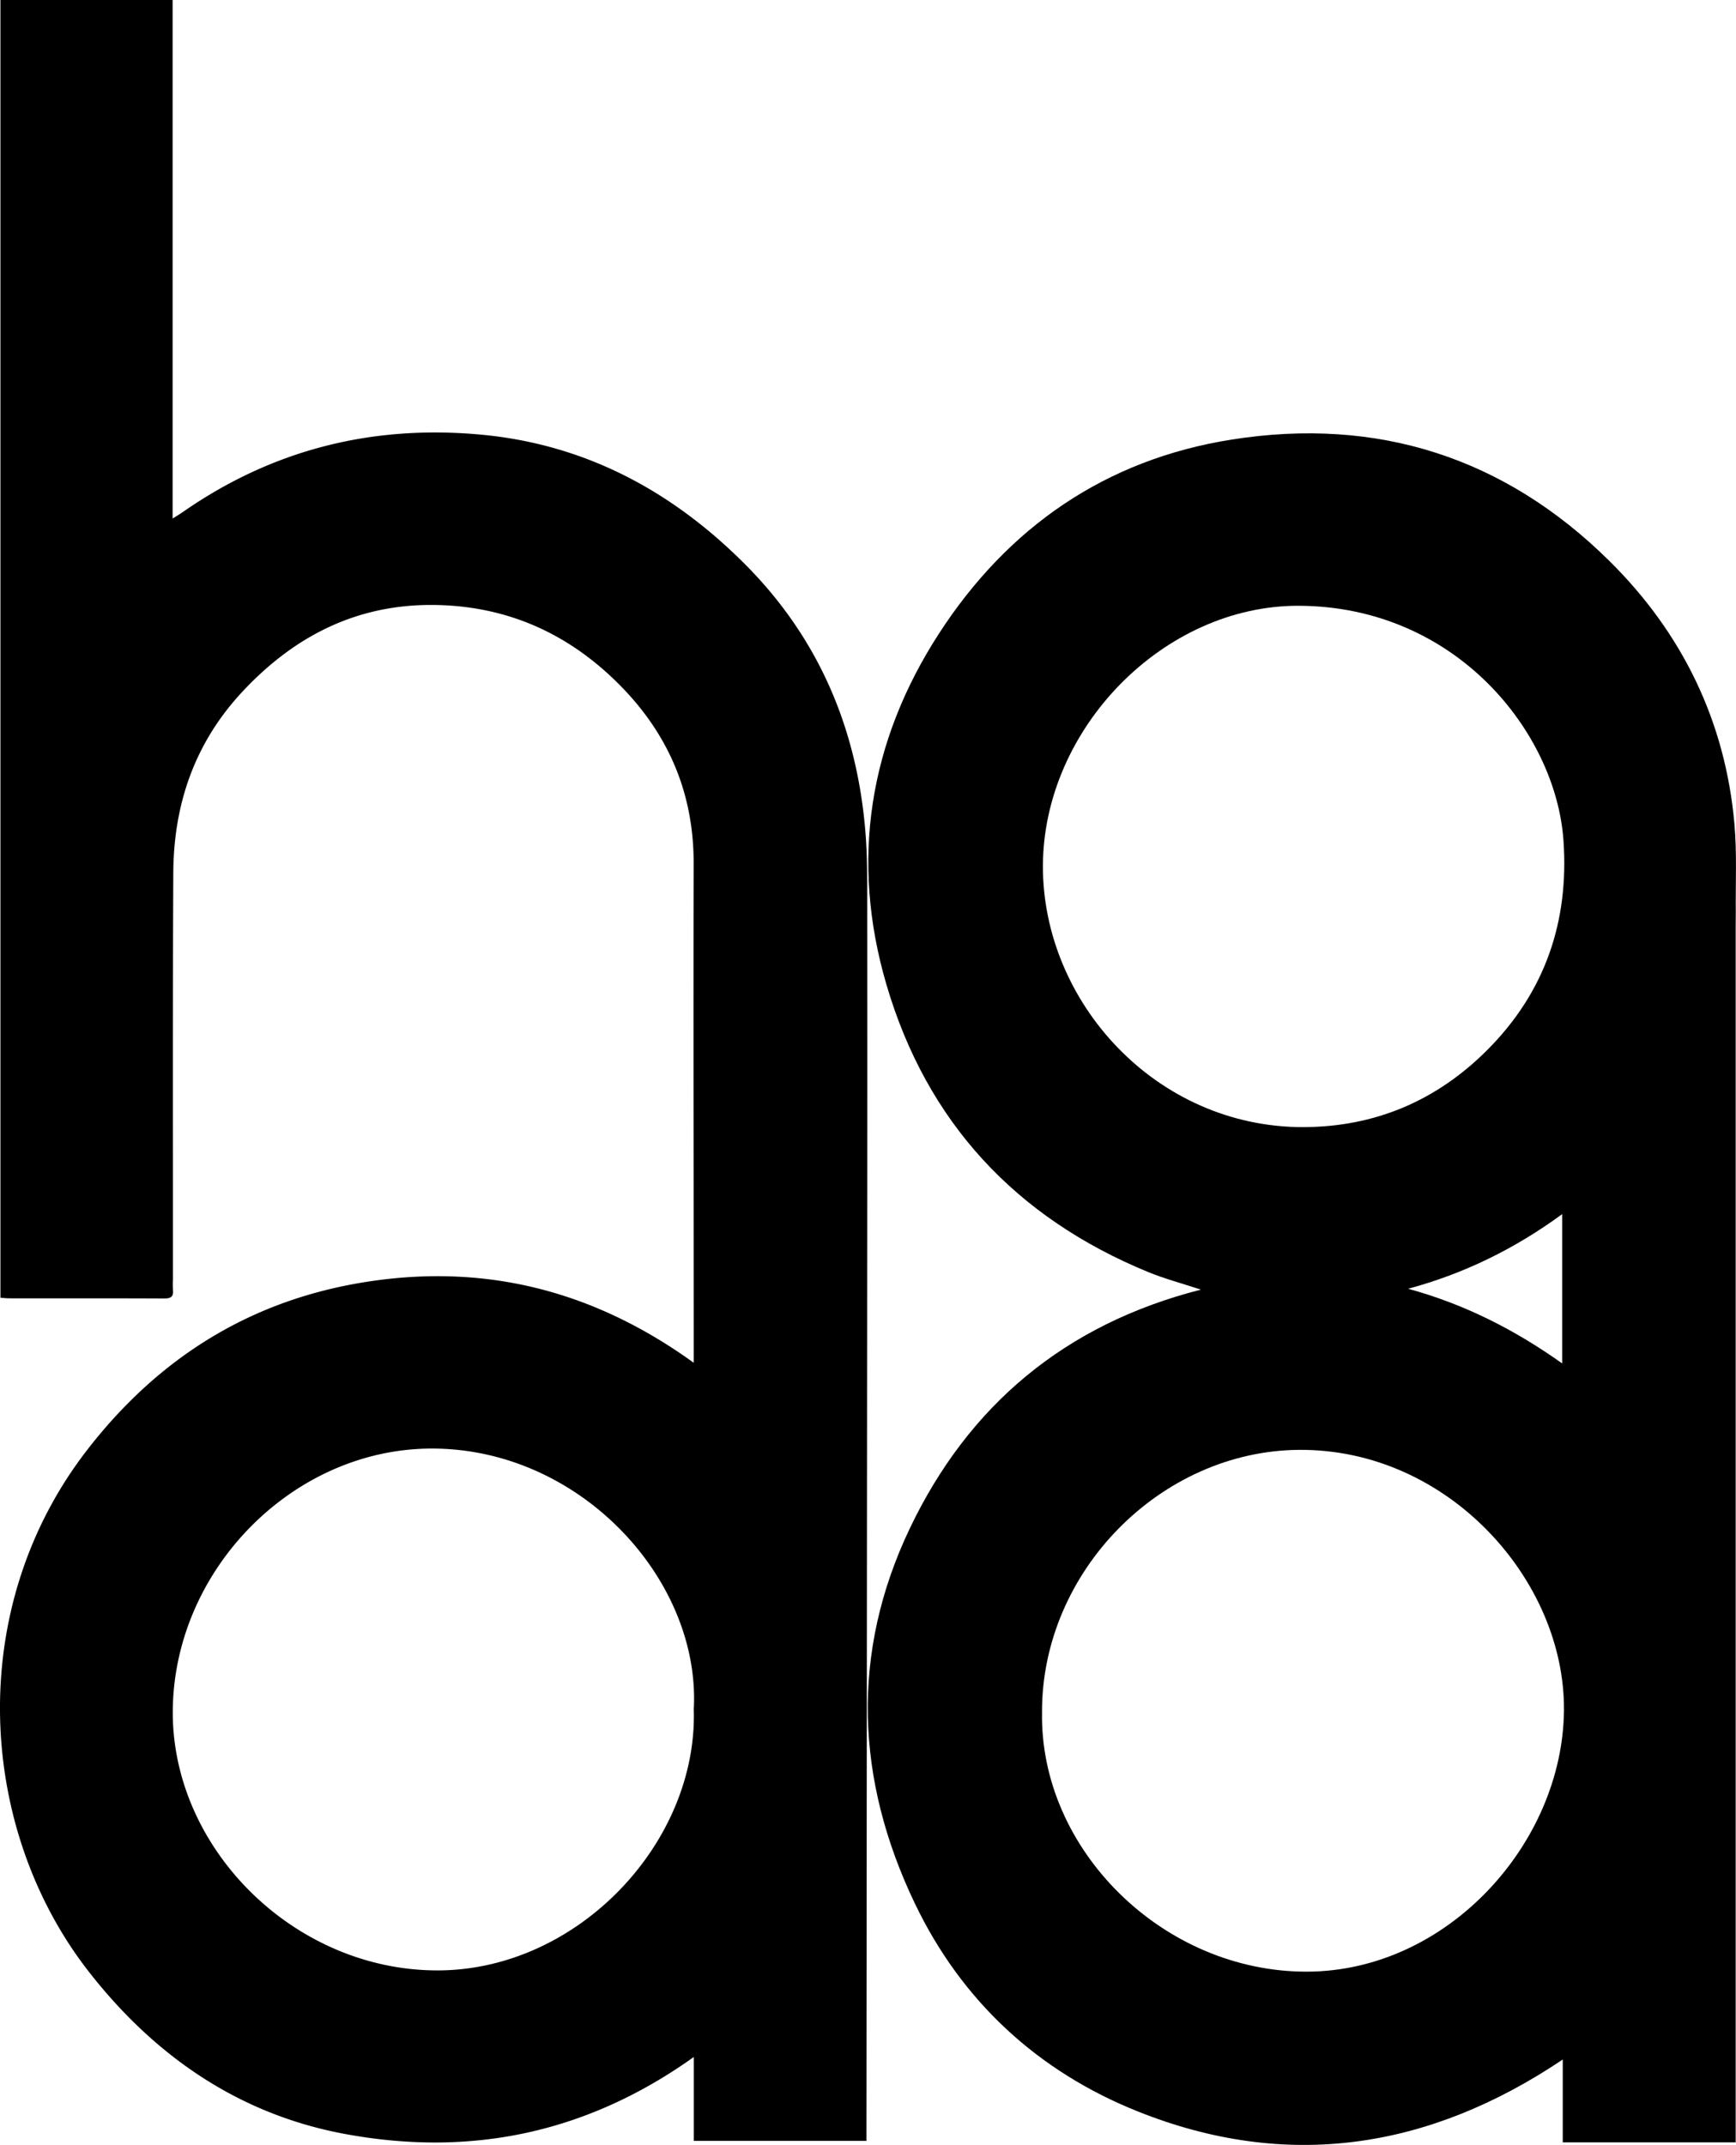 <svg xmlns="http://www.w3.org/2000/svg" viewBox="0 0 1169.6 1445.13"><path d="M604.81,1385.86c-72.24,51.55-150.77,67.59-235.48,51.78-71.59-13.36-128.13-52.86-172.13-109.23-74.87-95.92-84.18-244.23-1.1-351.55,48.91-63.17,112-102.09,191.33-113.71s151.09,7.18,217.33,55V909c0-109-.33-218-.06-327.05.12-49.17-18.13-89.92-53.21-123.79-33.14-32-72.51-49.25-118.6-50.52-53-1.46-96,19.77-131.77,57.89-32.46,34.55-46.76,76-47,122.55-.44,91.39-.2,182.79-.24,274.18a58.57,58.57,0,0,0,0,6.76c.54,4.71-1.52,5.83-6,5.81-34.83-.16-69.66-.08-104.5-.11-1.79,0-3.59-.23-5.73-.39V0h116V349.37c3.21-2,5-3.11,6.77-4.32,60.28-42,127.16-58.84,200.1-52.3,70.24,6.3,128.67,37.43,177.95,86.56C689.32,429.91,715.33,492,720.61,563c.85,11.42,1,22.91,1,34.37q.12,122.64,0,245.29-.23,296-.51,592c0,2.42,0,4.84,0,7.72H604.81Zm0-234.91c4.33-87.15-77.2-175.76-177.64-175-93,.66-172.5,81.86-173.4,176.35-.88,92.91,81.76,175.52,178.82,175.23C527,1327.21,607.89,1241.07,604.76,1151Z" transform="translate(-137.36)"/><path d="M1306.76,1443.38H1190.23v-55.82c-90.12,60.58-185.86,75.17-286.27,35-67.23-26.86-118.65-74.19-150.24-140.15-39.93-83.36-43.39-168.87-3.37-252.73C789.82,947,854.81,892.21,946.44,868.86c-13.14-4.33-24.58-7.34-35.43-11.8C821.7,820.38,761.78,756,734.6,663.43,710,579.71,722.83,499.62,770,426.81c46.35-71.51,112-117.22,197.26-130.67,98.15-15.48,183.8,12.05,254.27,81.67,49,48.38,78.19,107.82,84.36,177.15,1.77,19.9.71,40.06.92,60.1,0,3.28-.07,6.55-.07,9.83v818.49Zm-291.34-684c48.27-.12,89.75-17.7,124-52,39.11-39.17,55.14-86.9,51.29-141.25-5.14-72.67-72.28-157.5-178.13-158C921.42,407.74,840.22,490.82,840,583.5,839.83,675,916,759.46,1015.42,759.39Zm-176,393.89c-1.85,92.8,81.56,175.46,178.71,175.1,94.41-.34,172.11-86.43,172.92-176,.8-87.64-78.06-176.34-178.57-175.55C919.4,977.54,839.3,1058.68,839.4,1153.28ZM1189.84,818c-31.94,23.41-66.13,40.12-103.77,50.28,37.6,10.27,71.6,27.41,103.77,50.31Z" transform="translate(-137.36)"/></svg>